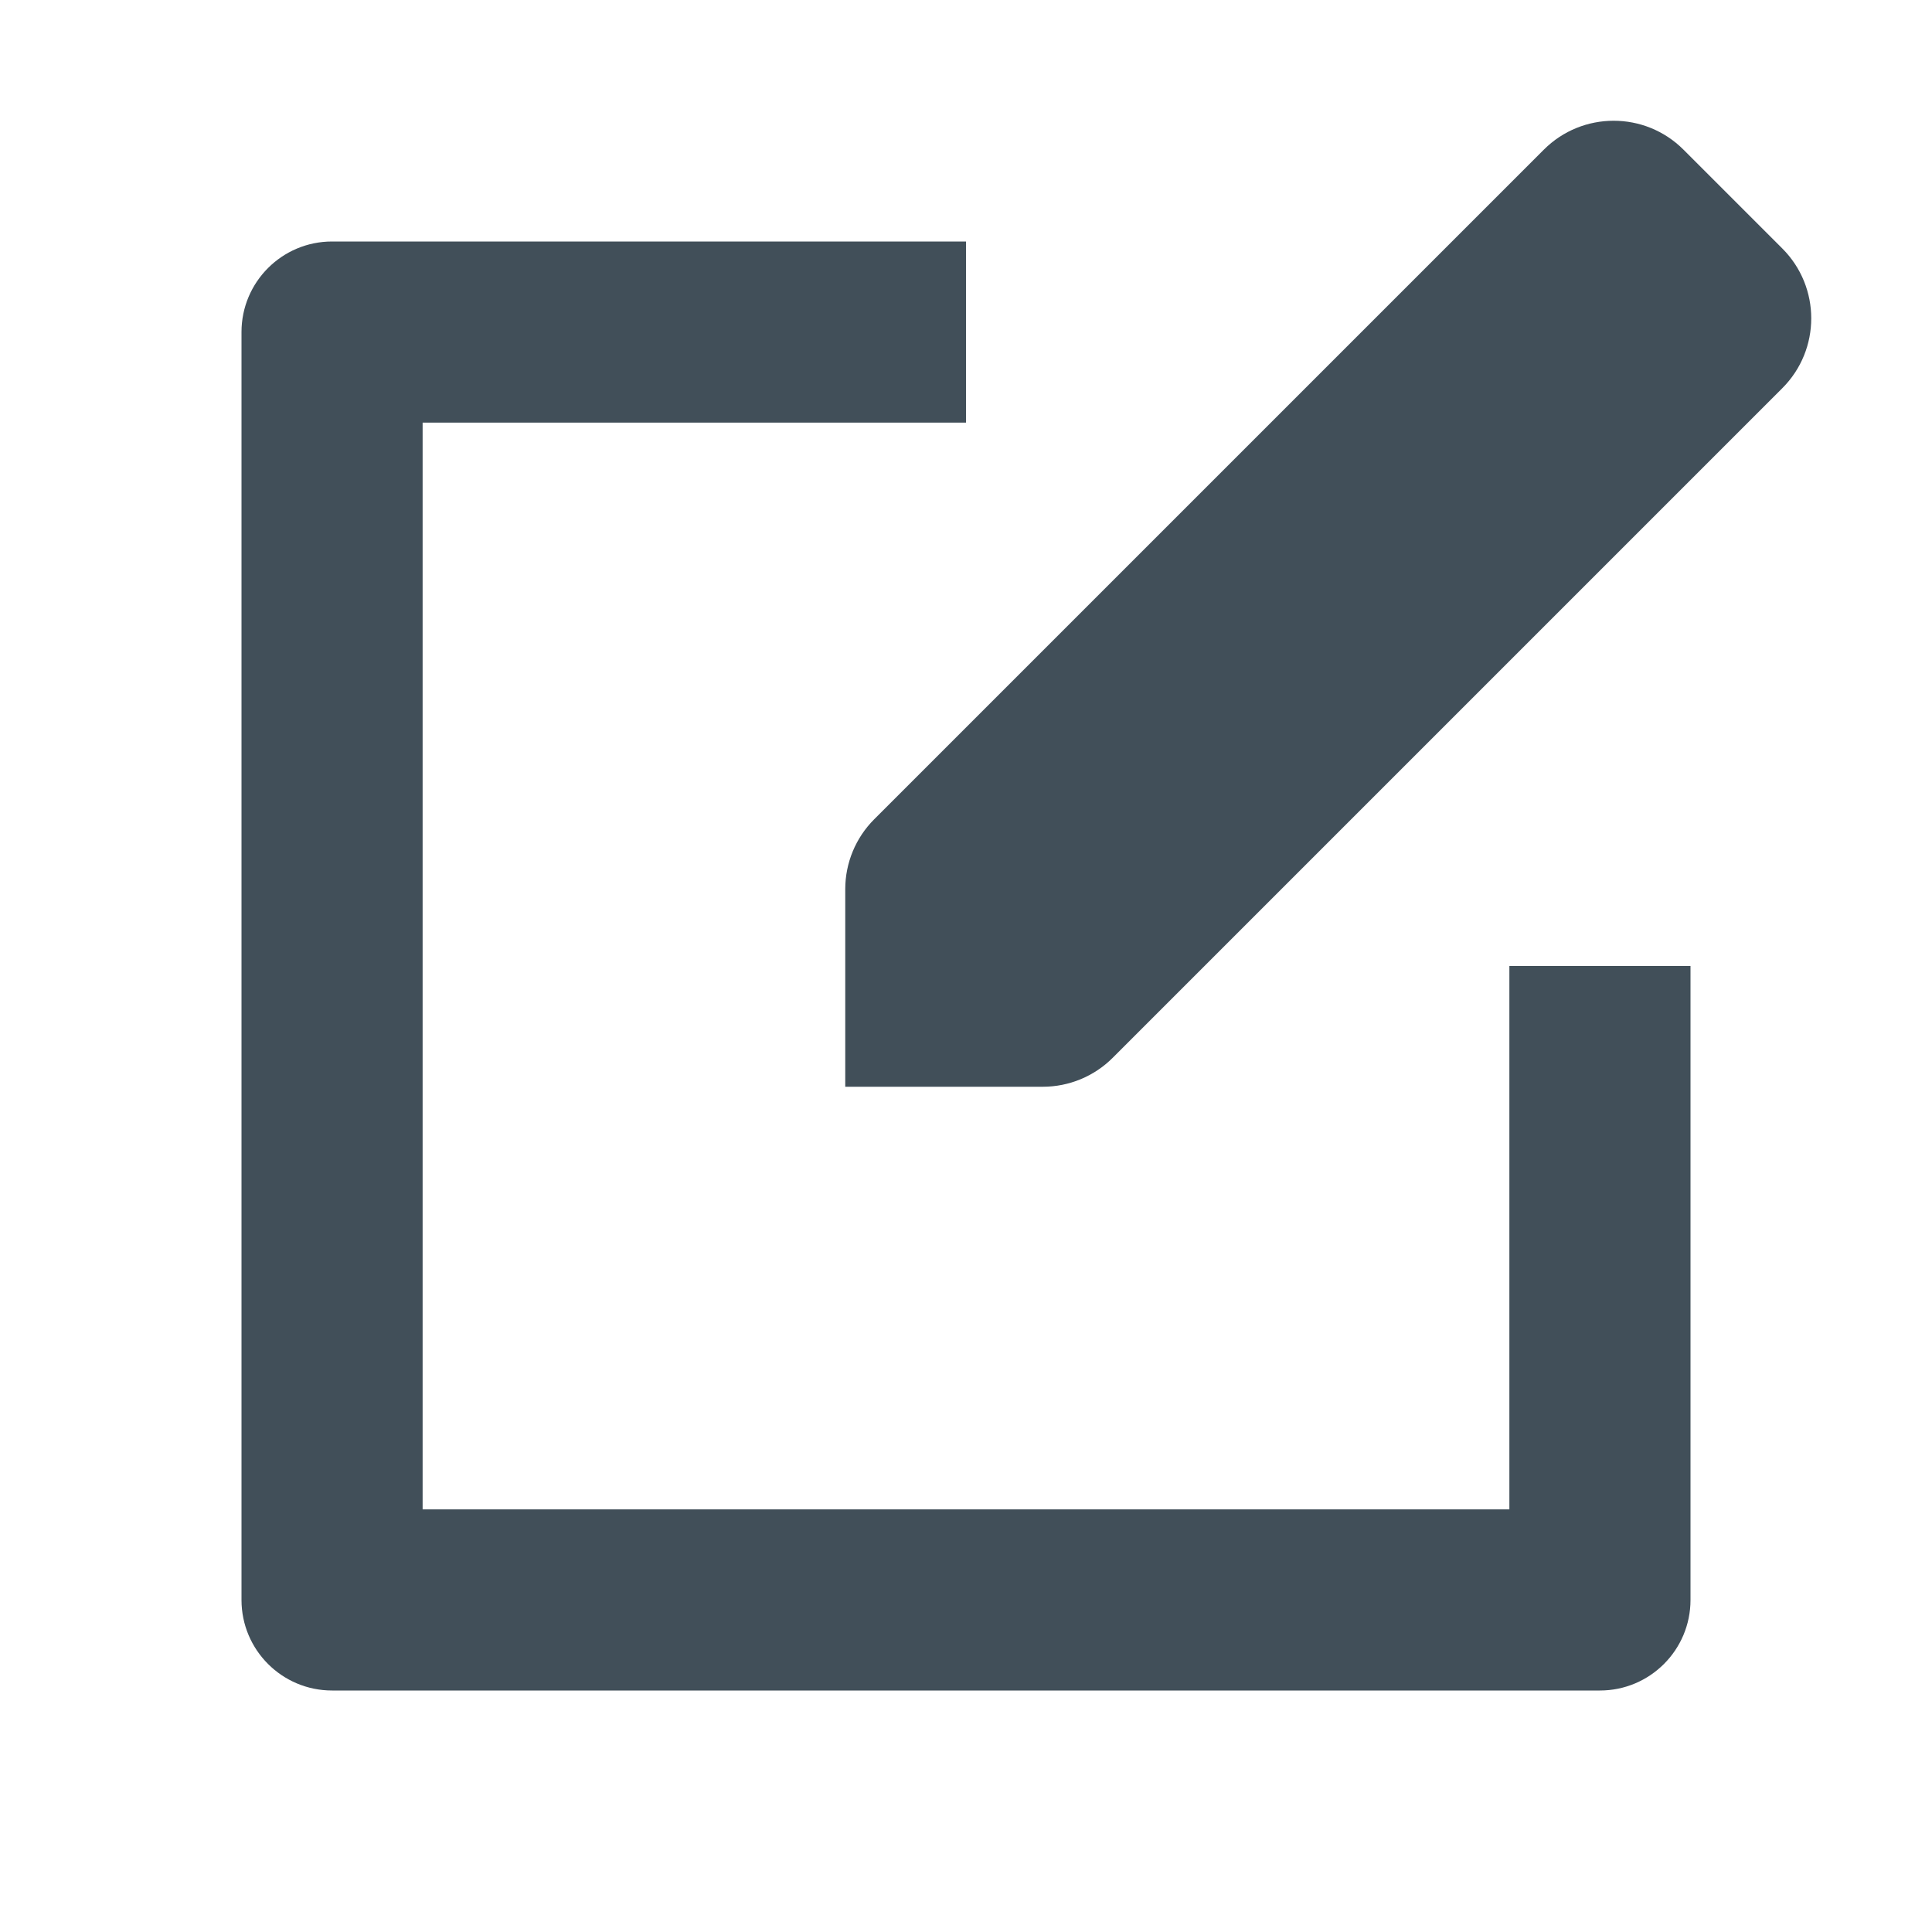 <?xml version="1.0" encoding="utf-8"?>
<!-- Generator: Adobe Illustrator 16.2.1, SVG Export Plug-In . SVG Version: 6.00 Build 0)  -->
<!DOCTYPE svg PUBLIC "-//W3C//DTD SVG 1.1//EN" "http://www.w3.org/Graphics/SVG/1.1/DTD/svg11.dtd">
<svg version="1.1" id="Icons" xmlns="http://www.w3.org/2000/svg" xmlns:xlink="http://www.w3.org/1999/xlink" x="0px" y="0px"
	 width="128px" height="128px" viewBox="0 0 128 128" enable-background="new 0 0 128 128" xml:space="preserve">
<g>
	<path fill="#414F59" d="M118.082,16.462l-6.545-6.545C110.26,8.639,108.584,8,106.909,8s-3.351,0.639-4.628,1.917L57.917,54.28
		C56.689,55.509,56,57.173,56,58.909v6.546V72h6.545h6.545c1.735,0,3.4-0.689,4.628-1.917l44.363-44.363
		C120.639,23.164,120.639,19.019,118.082,16.462z"/>
	<path fill="#414F59" d="M100,100H28V28h36V16H22c-3.313,0-6,2.687-6,6v84c0,3.313,2.687,6,6,6h84c3.313,0,6-2.687,6-6V64h-12V100z"
		/>
</g>
</svg>
